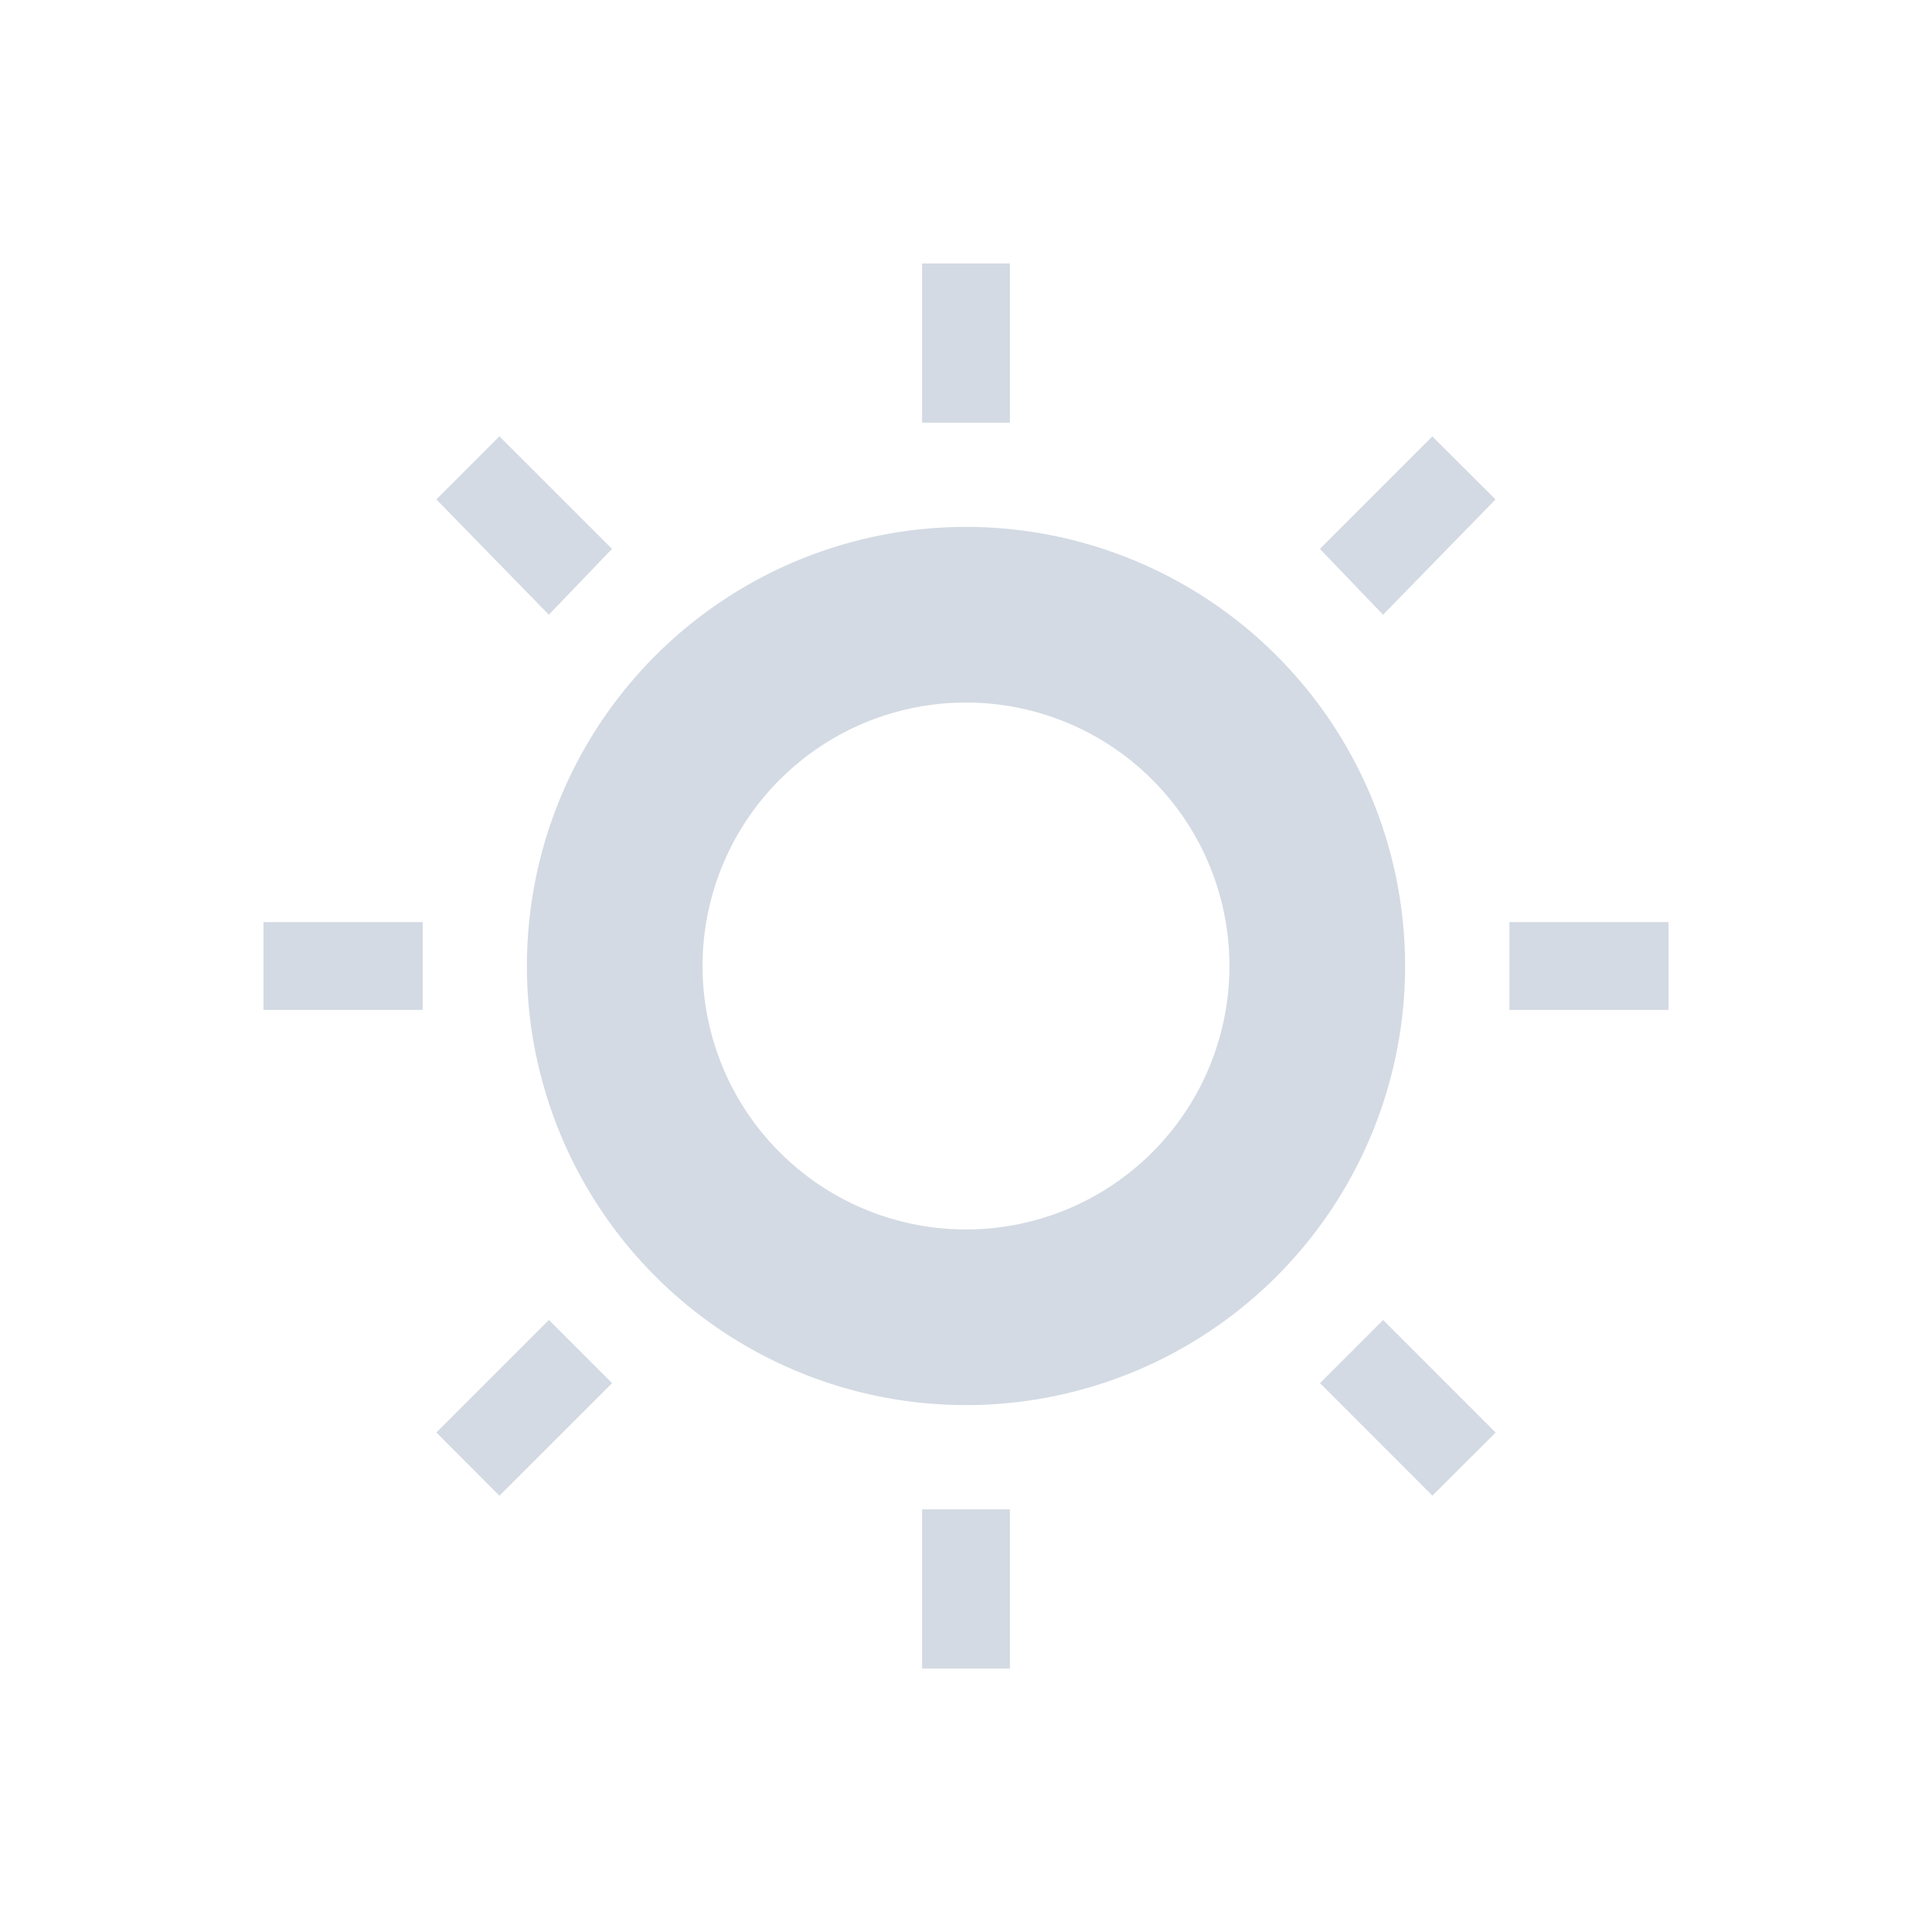 <svg xmlns="http://www.w3.org/2000/svg" width="22" height="22"><defs><style type="text/css" id="current-color-scheme"></style></defs><path d="M10.5 3v1.813h1V3h-1zM5.687 4.969l-.718.718L6.25 7l.719-.75-1.282-1.281zm10.624 0L15.03 6.25l.719.75 1.281-1.313-.72-.718zM11 6a5 5 0 1 0 0 10 5 5 0 0 0 0-10zm0 2a3 3 0 0 1 3 3 3 3 0 0 1-3 3 3 3 0 0 1-3-3 3 3 0 0 1 3-3zm-8 2.5v1h1.813v-1H3zm14.188 0v1H19v-1h-1.813zM6.25 15.031l-1.281 1.281.718.72L6.97 15.75l-.719-.719zm9.5 0l-.719.719 1.28 1.281.72-.718-1.281-1.282zm-5.25 2.156V19h1v-1.813h-1z" fill="currentColor" color="#d3dae3"/></svg>